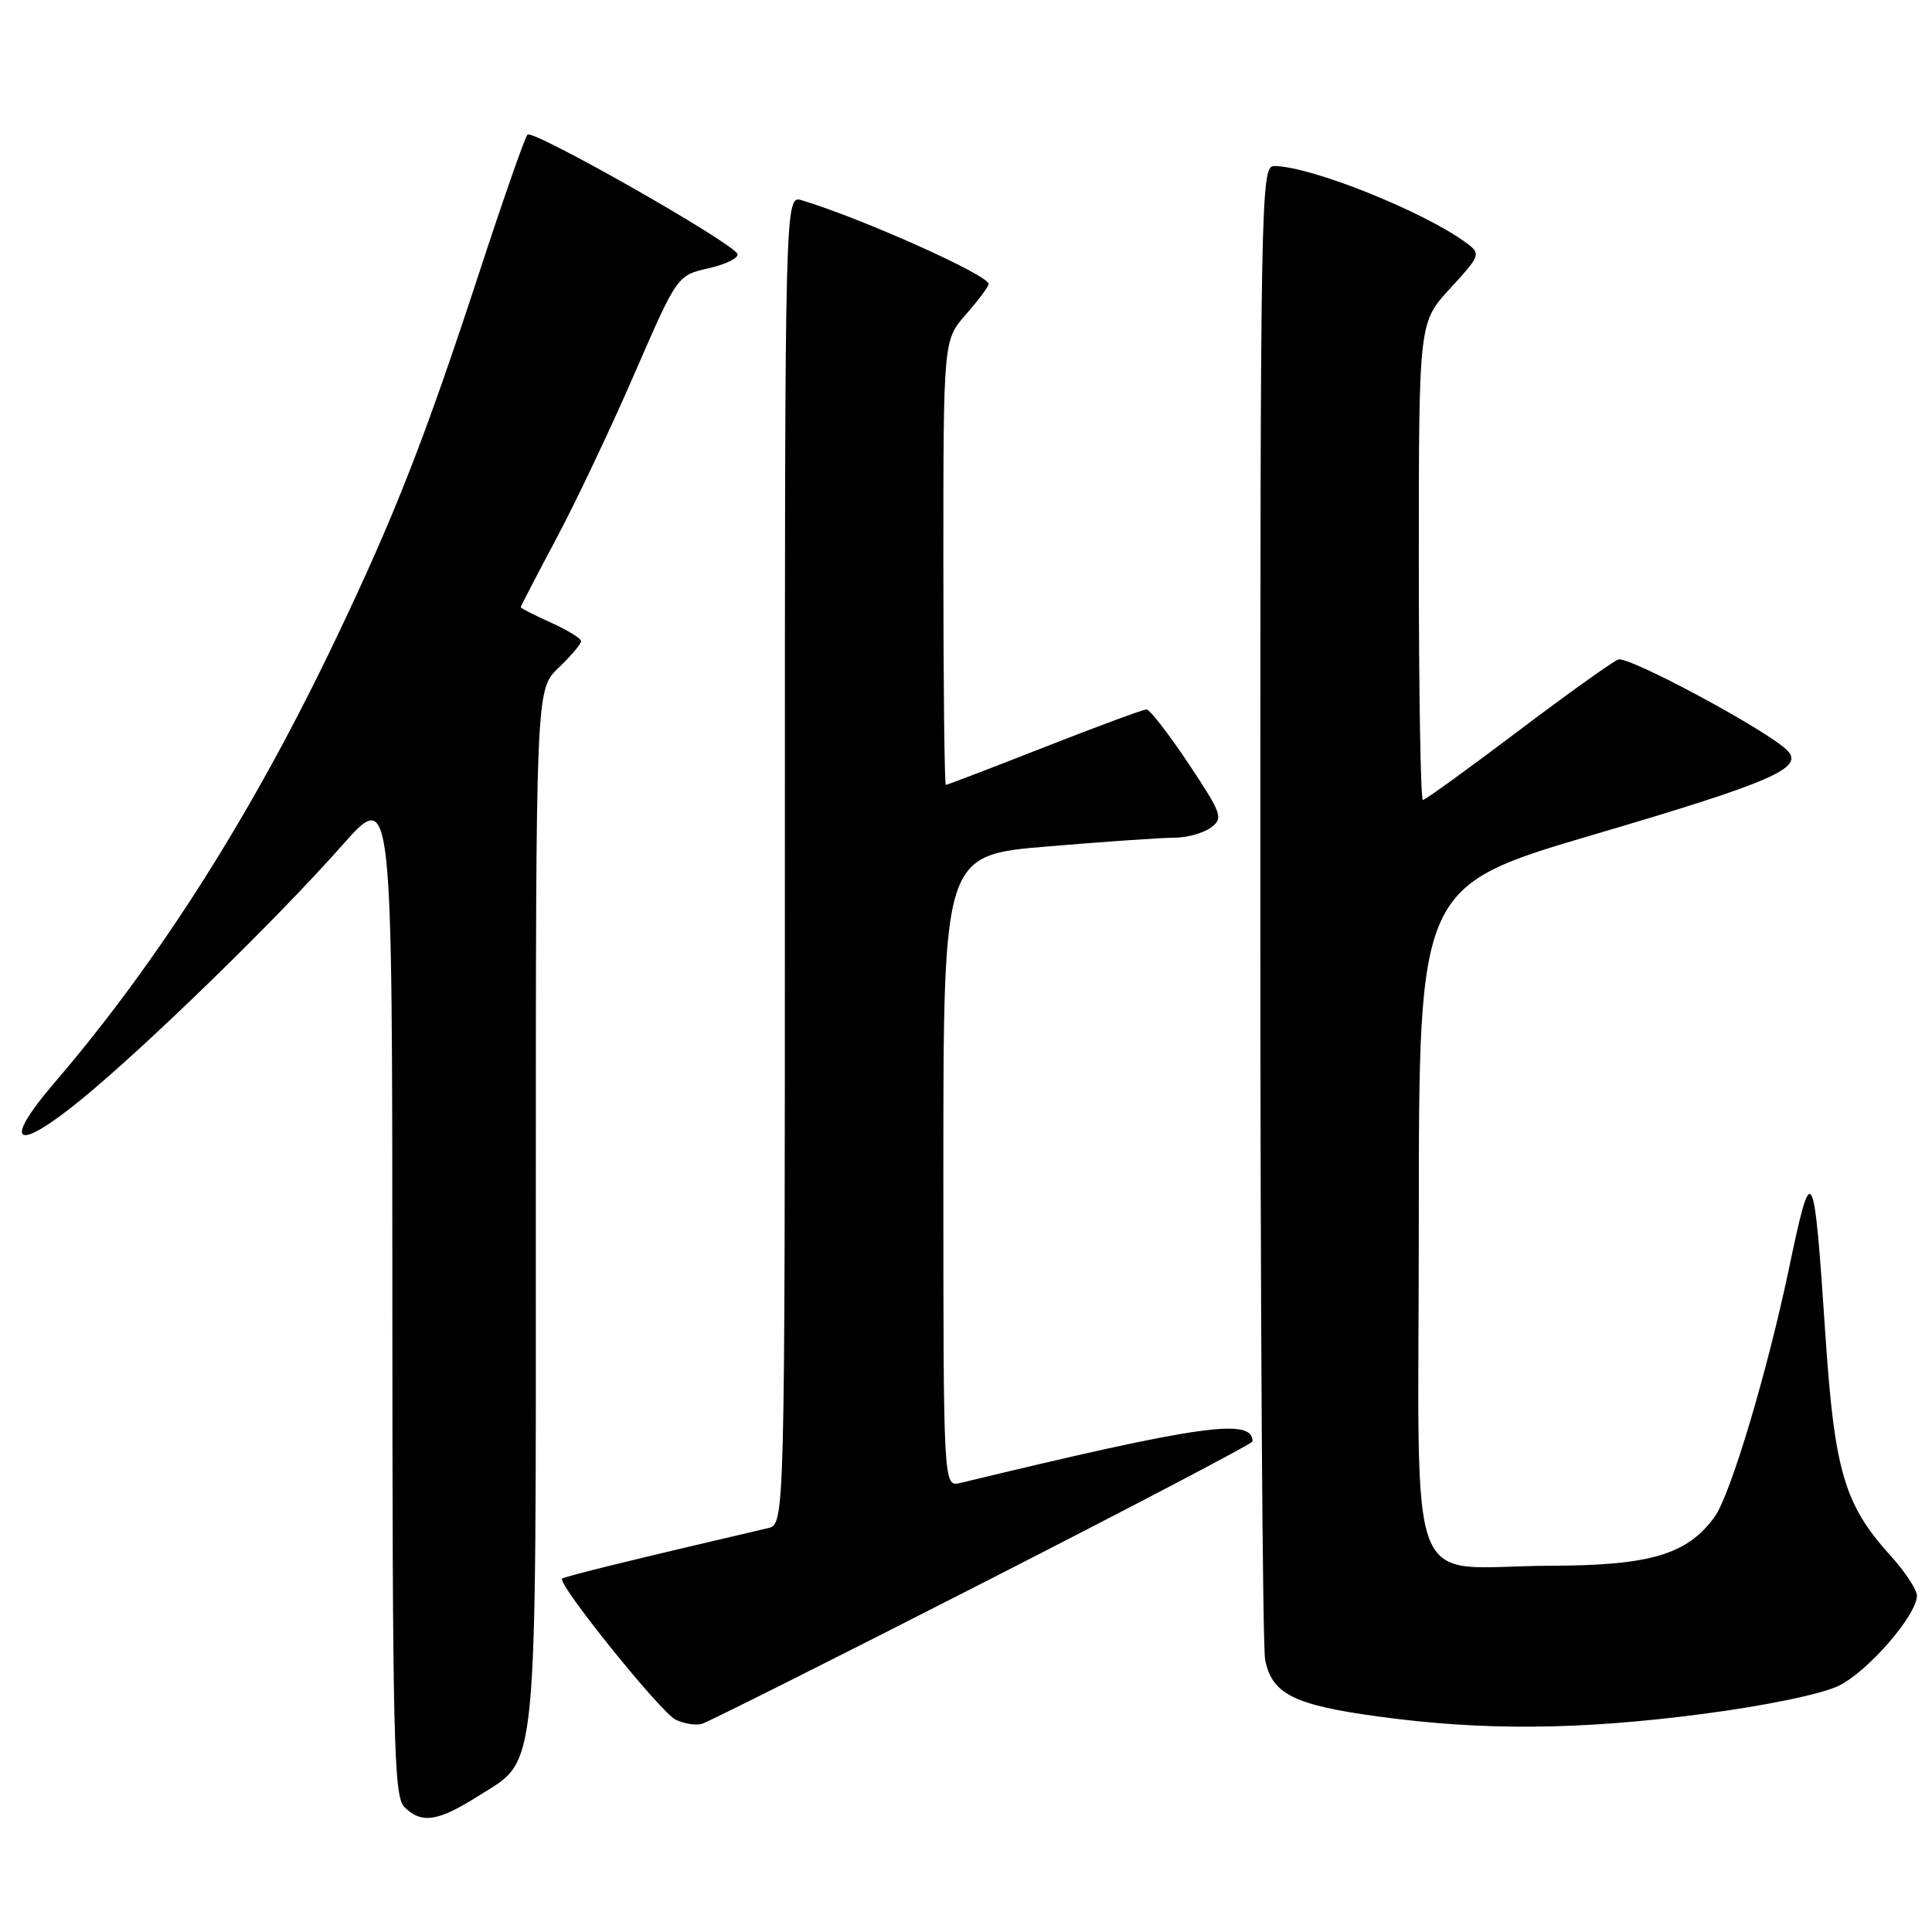 <?xml version="1.0" encoding="UTF-8" standalone="no"?>
<!DOCTYPE svg PUBLIC "-//W3C//DTD SVG 1.1//EN" "http://www.w3.org/Graphics/SVG/1.1/DTD/svg11.dtd" >
<svg xmlns="http://www.w3.org/2000/svg" xmlns:xlink="http://www.w3.org/1999/xlink" version="1.1" viewBox="0 0 256 256">
 <g >
 <path fill="currentColor"
d=" M 63.36 237.99 C 71.39 232.89 71.00 236.92 71.00 159.72 C 71.00 91.37 71.00 91.37 74.00 88.50 C 75.65 86.92 77.00 85.33 77.00 84.96 C 77.00 84.60 75.20 83.49 73.00 82.50 C 70.80 81.51 69.00 80.59 69.00 80.46 C 69.00 80.33 71.12 76.24 73.72 71.36 C 76.32 66.49 80.98 56.65 84.08 49.50 C 89.73 36.50 89.73 36.50 93.88 35.55 C 96.17 35.03 97.89 34.18 97.72 33.66 C 97.24 32.23 70.59 17.08 69.89 17.84 C 69.55 18.20 66.69 26.38 63.54 36.00 C 56.26 58.21 52.35 68.22 44.44 84.78 C 33.50 107.72 21.06 127.33 7.20 143.49 C 0.17 151.69 2.04 152.83 10.78 145.68 C 19.45 138.58 36.70 121.78 45.35 112.00 C 51.98 104.50 51.98 104.50 51.99 171.18 C 52.00 230.45 52.17 238.03 53.57 239.43 C 55.85 241.70 58.00 241.38 63.36 237.99 Z  M 130.23 209.74 C 149.88 199.71 165.96 191.28 165.97 191.00 C 165.99 187.83 159.10 188.81 127.25 196.50 C 125.00 197.04 125.00 197.04 125.00 155.18 C 125.00 113.31 125.00 113.31 138.80 112.16 C 146.39 111.52 153.96 111.00 155.61 111.00 C 157.26 111.00 159.43 110.40 160.43 109.67 C 162.13 108.43 161.95 107.91 157.48 101.17 C 154.85 97.23 152.35 94.00 151.92 94.00 C 151.49 94.00 145.41 96.25 138.40 99.00 C 131.40 101.75 125.52 104.00 125.33 104.00 C 125.15 104.00 125.00 90.74 125.00 74.53 C 125.00 45.07 125.00 45.07 128.00 41.65 C 129.65 39.77 131.00 37.97 131.00 37.63 C 131.00 36.46 114.22 28.94 106.25 26.54 C 104.00 25.87 104.00 25.87 104.00 113.91 C 104.00 201.96 104.00 201.96 101.75 202.49 C 84.46 206.52 74.77 208.89 74.48 209.18 C 73.82 209.85 87.50 226.85 89.50 227.85 C 90.60 228.40 92.17 228.65 93.00 228.42 C 93.83 228.18 110.58 219.78 130.23 209.74 Z  M 225.67 227.10 C 234.01 226.01 241.41 224.47 243.65 223.37 C 247.53 221.47 254.00 214.00 254.00 211.43 C 254.00 210.64 252.43 208.26 250.50 206.13 C 244.38 199.36 243.08 194.94 241.87 176.81 C 240.35 153.98 240.10 153.52 237.05 168.07 C 234.18 181.78 229.29 198.12 227.19 201.00 C 223.57 205.98 218.67 207.44 205.50 207.47 C 185.85 207.52 188.00 213.14 188.00 161.69 C 188.00 117.42 188.00 117.42 211.25 110.57 C 234.92 103.60 239.19 101.73 236.78 99.39 C 233.97 96.66 215.75 86.88 214.42 87.39 C 213.64 87.69 207.62 92.00 201.04 96.97 C 194.46 101.94 188.84 106.00 188.54 106.00 C 188.24 106.00 188.00 91.76 188.00 74.36 C 188.00 42.72 188.00 42.72 192.16 38.21 C 196.14 33.89 196.23 33.64 194.41 32.27 C 188.86 28.10 173.65 22.00 168.82 22.00 C 167.07 22.00 167.00 25.91 167.00 119.38 C 167.00 172.93 167.29 218.19 167.64 219.94 C 168.54 224.47 171.46 225.93 182.66 227.45 C 196.58 229.35 209.31 229.24 225.67 227.10 Z "/>
</g>
</svg>